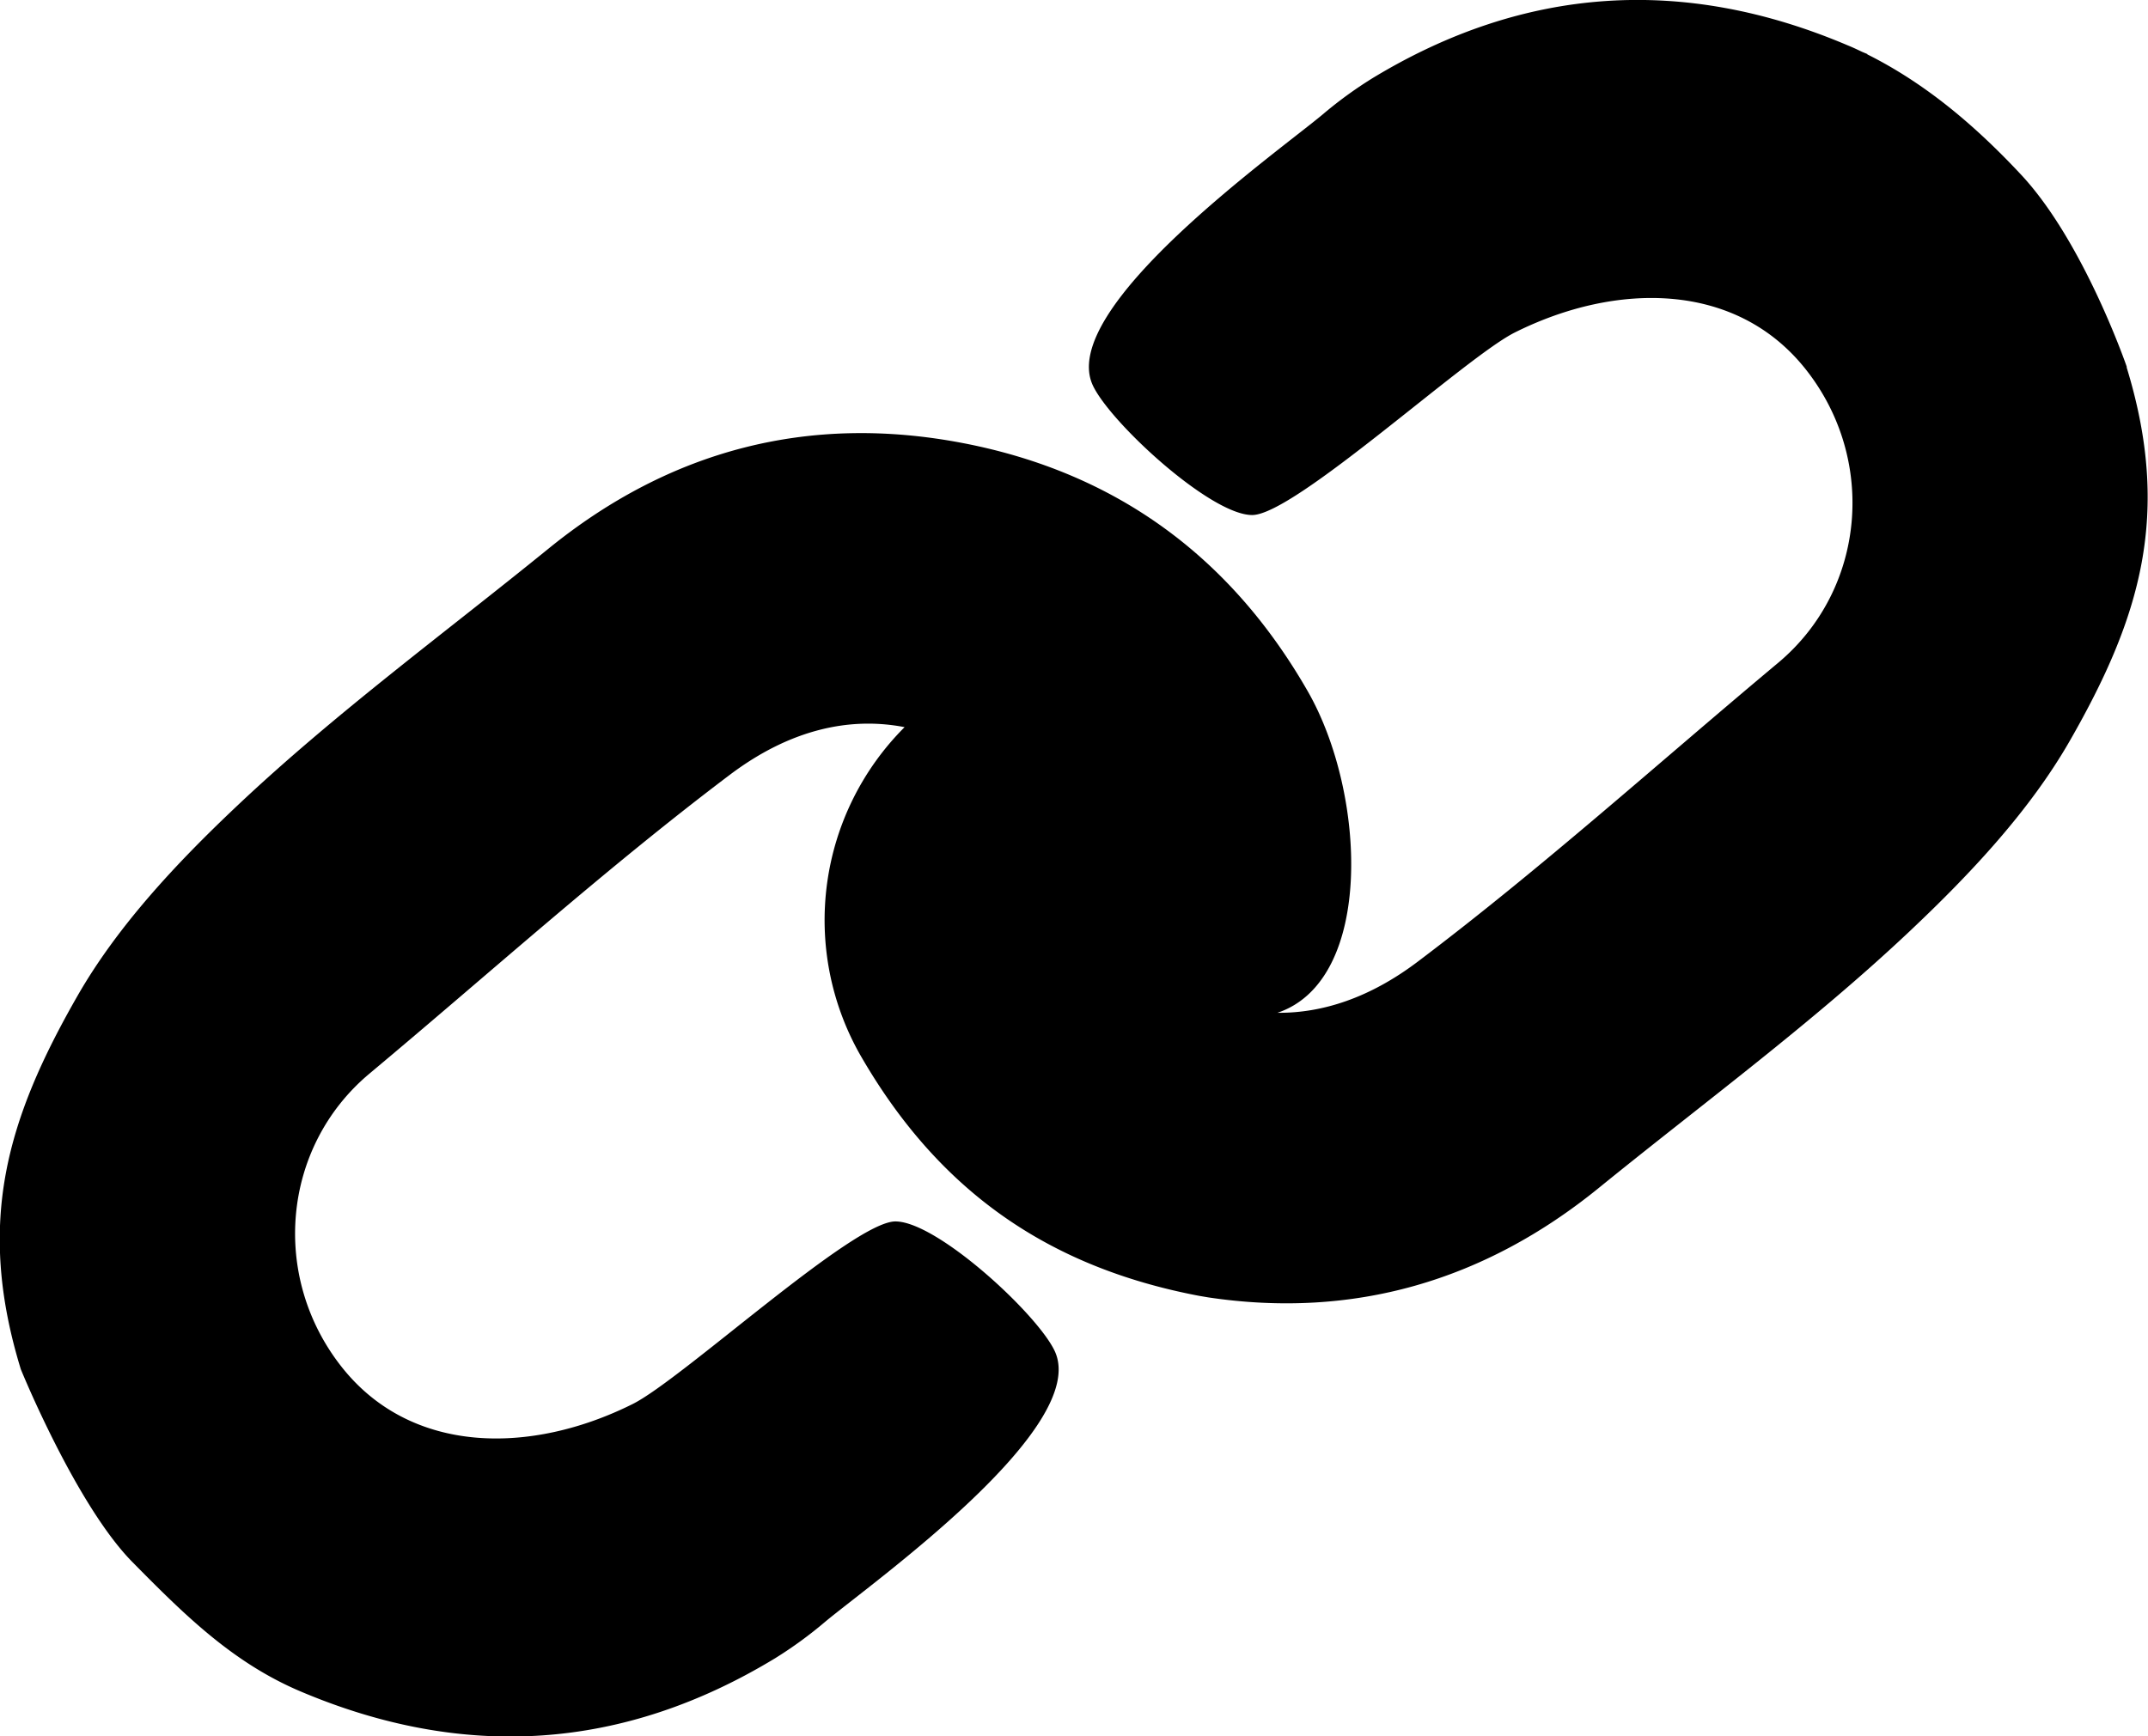 <?xml version="1.0" encoding="UTF-8" standalone="no"?>
<svg
   role="img"
   viewBox="-3.29 29.96 14.841 12"
   version="1.1"
   id="svg4"
   sodipodi:docname="in-toto.svg"
   inkscape:version="1.1.1 (3bf5ae0d25, 2021-09-20, custom)"
   width="14.841"
   height="12"
   xmlns:inkscape="http://www.inkscape.org/namespaces/inkscape"
   xmlns:sodipodi="http://sodipodi.sourceforge.net/DTD/sodipodi-0.dtd"
   xmlns="http://www.w3.org/2000/svg"
   xmlns:svg="http://www.w3.org/2000/svg">
  <defs
     id="defs8" />
  <sodipodi:namedview
     id="namedview6"
     pagecolor="#ffffff"
     bordercolor="#666666"
     borderopacity="1.0"
     inkscape:pageshadow="2"
     inkscape:pageopacity="0.0"
     inkscape:pagecheckerboard="0"
     showgrid="false"
     inkscape:zoom="9.6242015"
     inkscape:cx="25.404705"
     inkscape:cy="14.702518"
     inkscape:window-width="1916"
     inkscape:window-height="1060"
     inkscape:window-x="0"
     inkscape:window-y="18"
     inkscape:window-maximized="1"
     inkscape:current-layer="svg4"
     fit-margin-top="0"
     fit-margin-left="0"
     fit-margin-right="0"
     fit-margin-bottom="0" />
  <path
     d="m 11.405,32.497 c 0,0 -0.297,-0.866 -0.732,-1.331 -0.314,-0.336 -0.658,-0.629 -1.063,-0.831 l 0.004,-6.67e-4 c -0.012,-0.005 -0.024,-0.01 -0.036,-0.015 -0.034,-0.016 -0.067,-0.032 -0.102,-0.046 -1.131,-0.481 -2.233,-0.412 -3.288,0.23 a 2.86,2.86 0 0 0 -0.341,0.249 c -0.32,0.267 -1.839,1.345 -1.585,1.874 0.124,0.259 0.814,0.894 1.1,0.893 0.293,-10e-4 1.474,-1.092 1.815,-1.262 0.699,-0.349 1.524,-0.353 2.006,0.251 0.498,0.625 0.418,1.525 -0.187,2.032 -0.828,0.692 -1.63,1.416 -2.491,2.066 -0.331,0.25 -0.659,0.356 -0.969,0.353 0.668,-0.223 0.616,-1.514 0.209,-2.223 -0.535,-0.933 -1.33,-1.513 -2.386,-1.715 -1.062,-0.203 -2.021,0.049 -2.859,0.73 -0.721,0.586 -1.474,1.138 -2.15,1.776 -0.427,0.403 -0.83,0.836 -1.104,1.314 -0.488,0.852 -0.704,1.566 -0.392,2.582 0,0 0.381,0.936 0.77,1.331 0.358,0.363 0.691,0.694 1.158,0.893 1.131,0.481 2.233,0.412 3.288,-0.23 a 2.86,2.86 0 0 0 0.341,-0.249 c 0.32,-0.267 1.839,-1.345 1.585,-1.874 -0.124,-0.259 -0.814,-0.894 -1.1,-0.893 -0.293,0.001 -1.474,1.092 -1.815,1.262 -0.699,0.349 -1.524,0.353 -2.006,-0.251 -0.498,-0.625 -0.418,-1.525 0.187,-2.032 0.828,-0.692 1.63,-1.416 2.491,-2.066 0.418,-0.315 0.83,-0.402 1.207,-0.329 a 1.886,1.886 0 0 0 -0.309,2.261 c 0.535,0.933 1.288,1.468 2.343,1.669 l 0.065,0.011 c 0.998,0.149 1.902,-0.11 2.698,-0.757 0.721,-0.586 1.474,-1.138 2.15,-1.776 0.427,-0.403 0.83,-0.836 1.104,-1.314 0.488,-0.852 0.704,-1.566 0.392,-2.582 z"
     id="path2"
     style="stroke-width:0.042" />
</svg>
